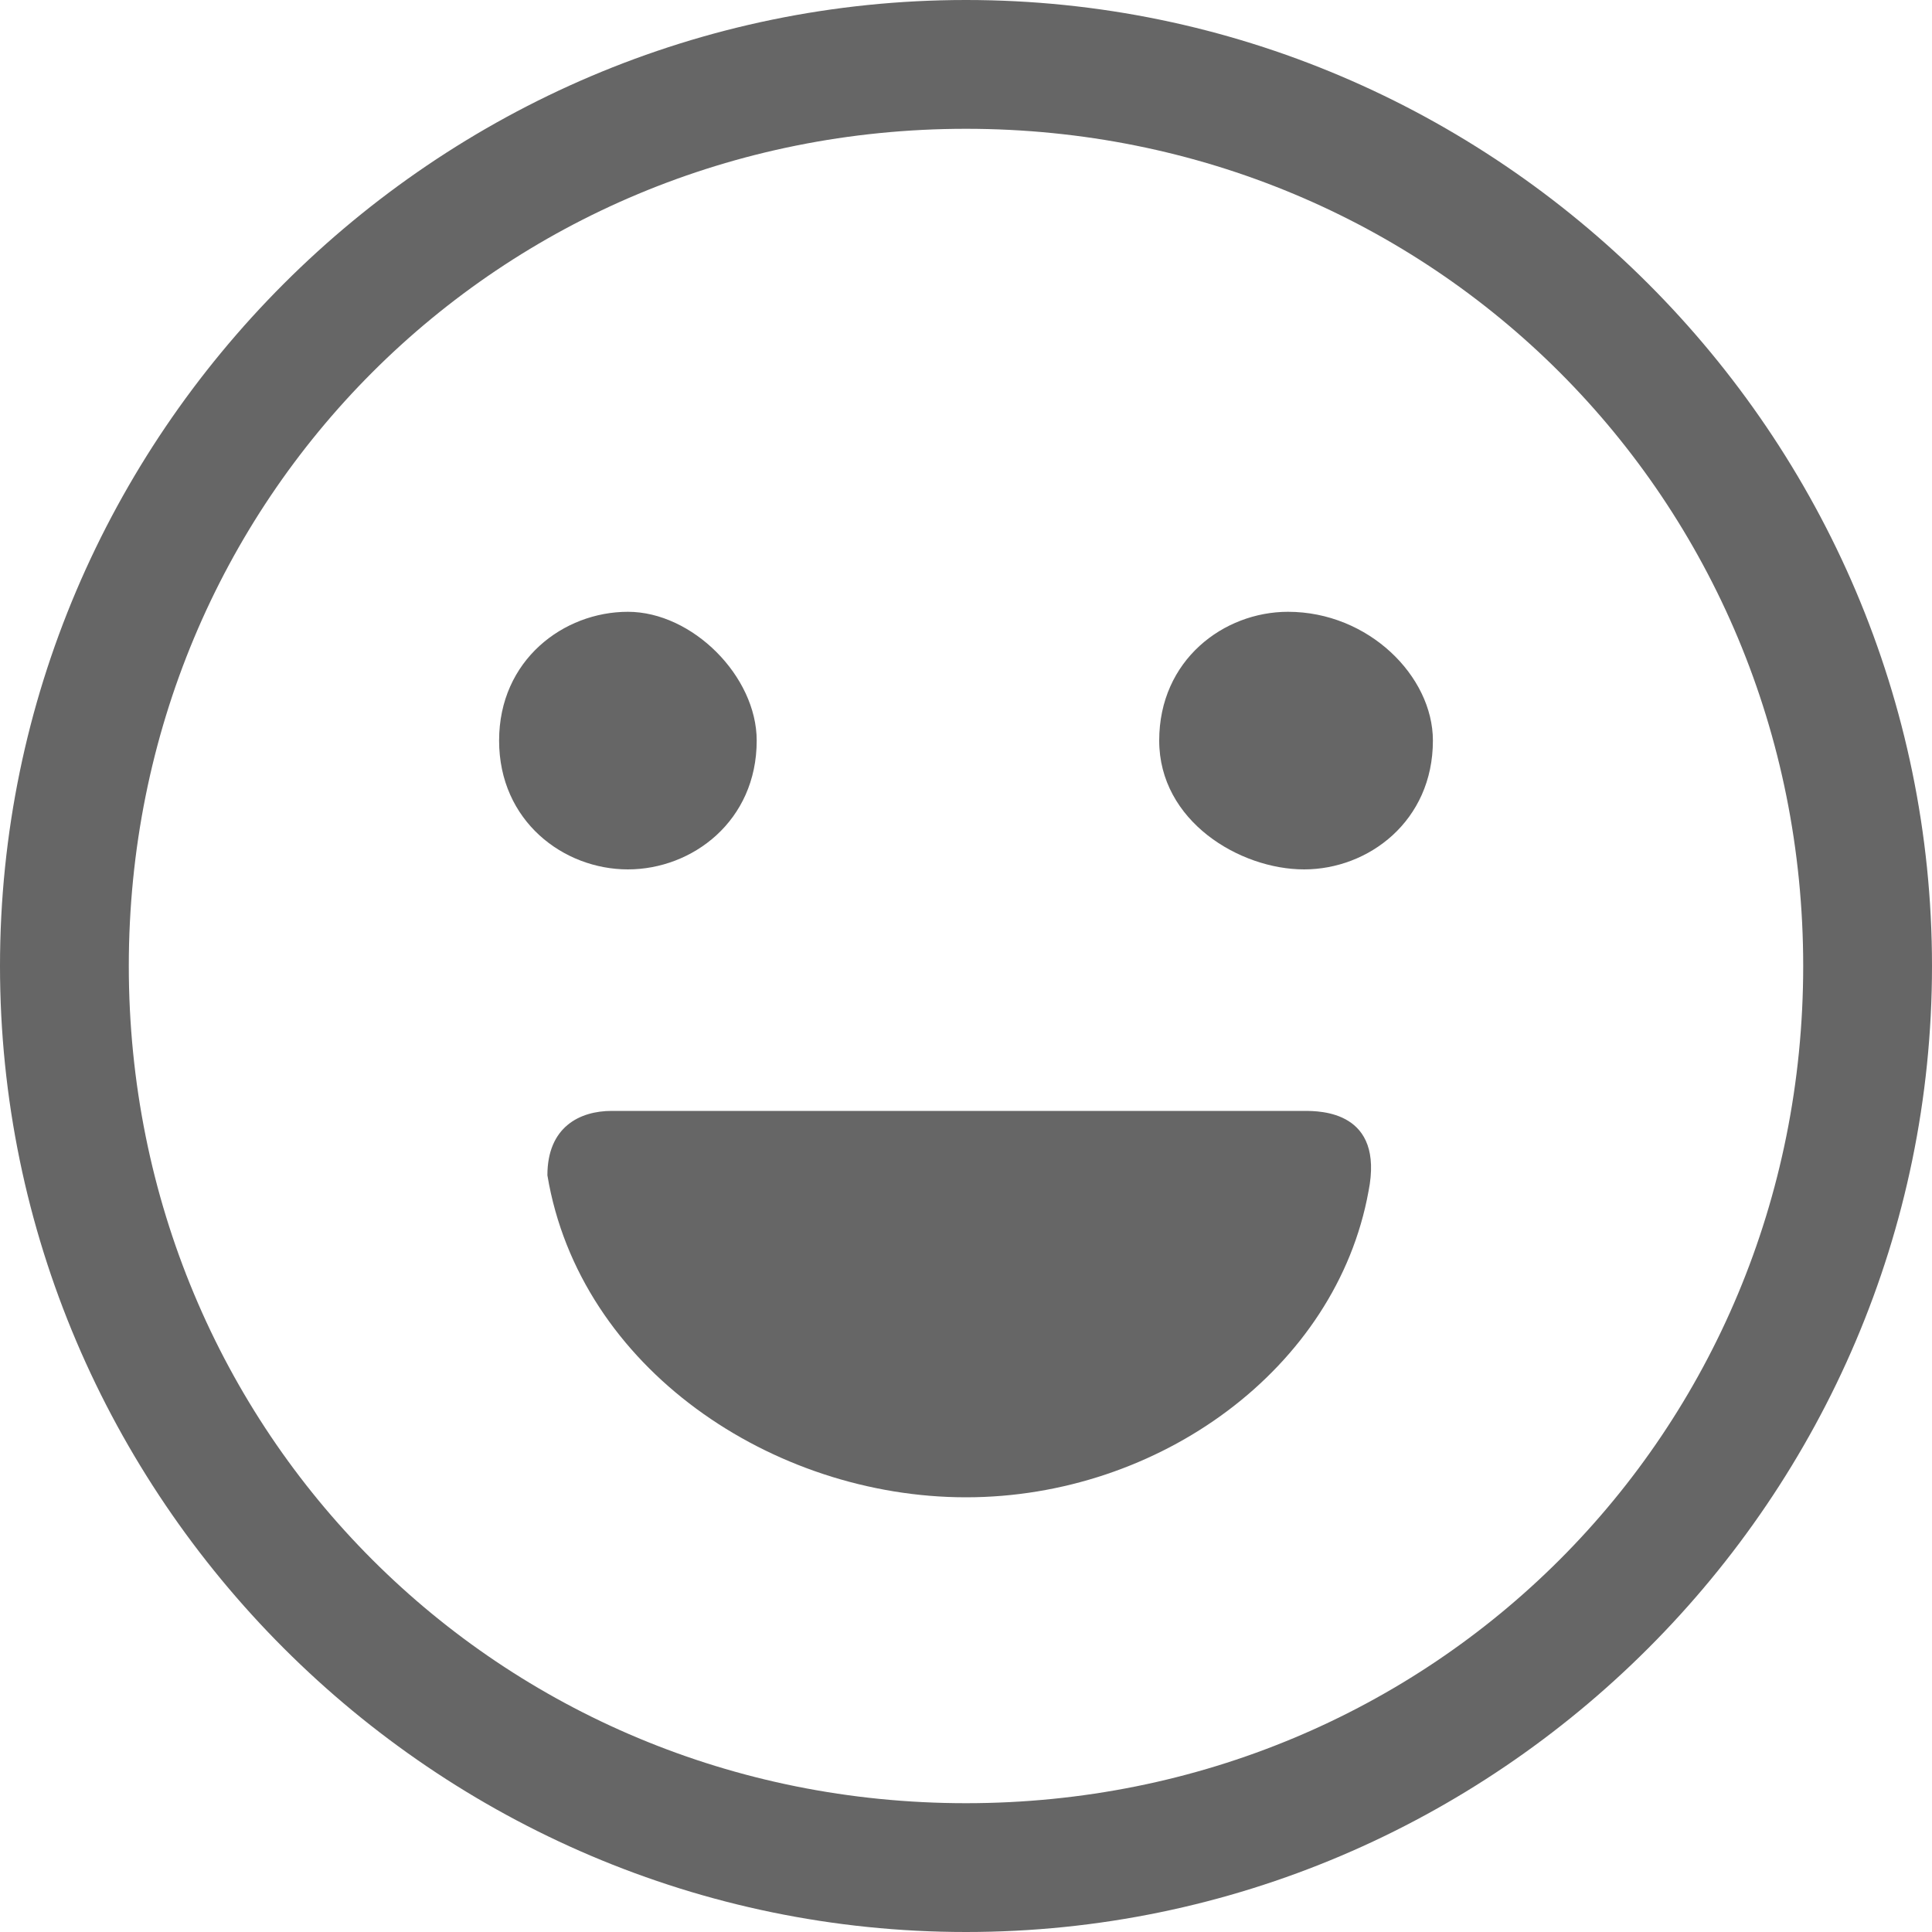 <?xml version="1.0" standalone="no"?><!DOCTYPE svg PUBLIC "-//W3C//DTD SVG 1.1//EN" "http://www.w3.org/Graphics/SVG/1.1/DTD/svg11.dtd"><svg t="1543981882546" class="icon" style="" viewBox="0 0 1024 1024" version="1.1" xmlns="http://www.w3.org/2000/svg" p-id="18706" xmlns:xlink="http://www.w3.org/1999/xlink" width="200" height="200"><defs><style type="text/css"></style></defs><path d="M512 1024c-281.6 0-512-230.4-512-512s230.4-512 512-512 512 230.4 512 512-230.4 512-512 512zM512 68.267C264.533 68.267 68.267 264.533 68.267 512s196.267 443.733 443.733 443.733 443.733-196.267 443.733-443.733S759.467 68.267 512 68.267z" fill="#666666" p-id="18707"></path><path d="M759.467 392.533c0 42.667-34.133 68.267-68.267 68.267s-76.8-25.6-76.8-68.267 34.133-68.267 68.267-68.267c42.667 0 76.8 34.133 76.8 68.267z m-358.4 0c0 42.667-34.133 68.267-68.267 68.267s-68.267-25.6-68.267-68.267 34.133-68.267 68.267-68.267 68.267 34.133 68.267 68.267zM512 793.6c-102.4 0-204.8-68.267-221.867-170.667 0-25.6 17.067-34.133 34.133-34.133h366.933c8.533 0 42.667 0 34.133 42.667C708.267 725.333 614.4 793.6 512 793.6z" fill="#666666" p-id="18708"></path></svg>